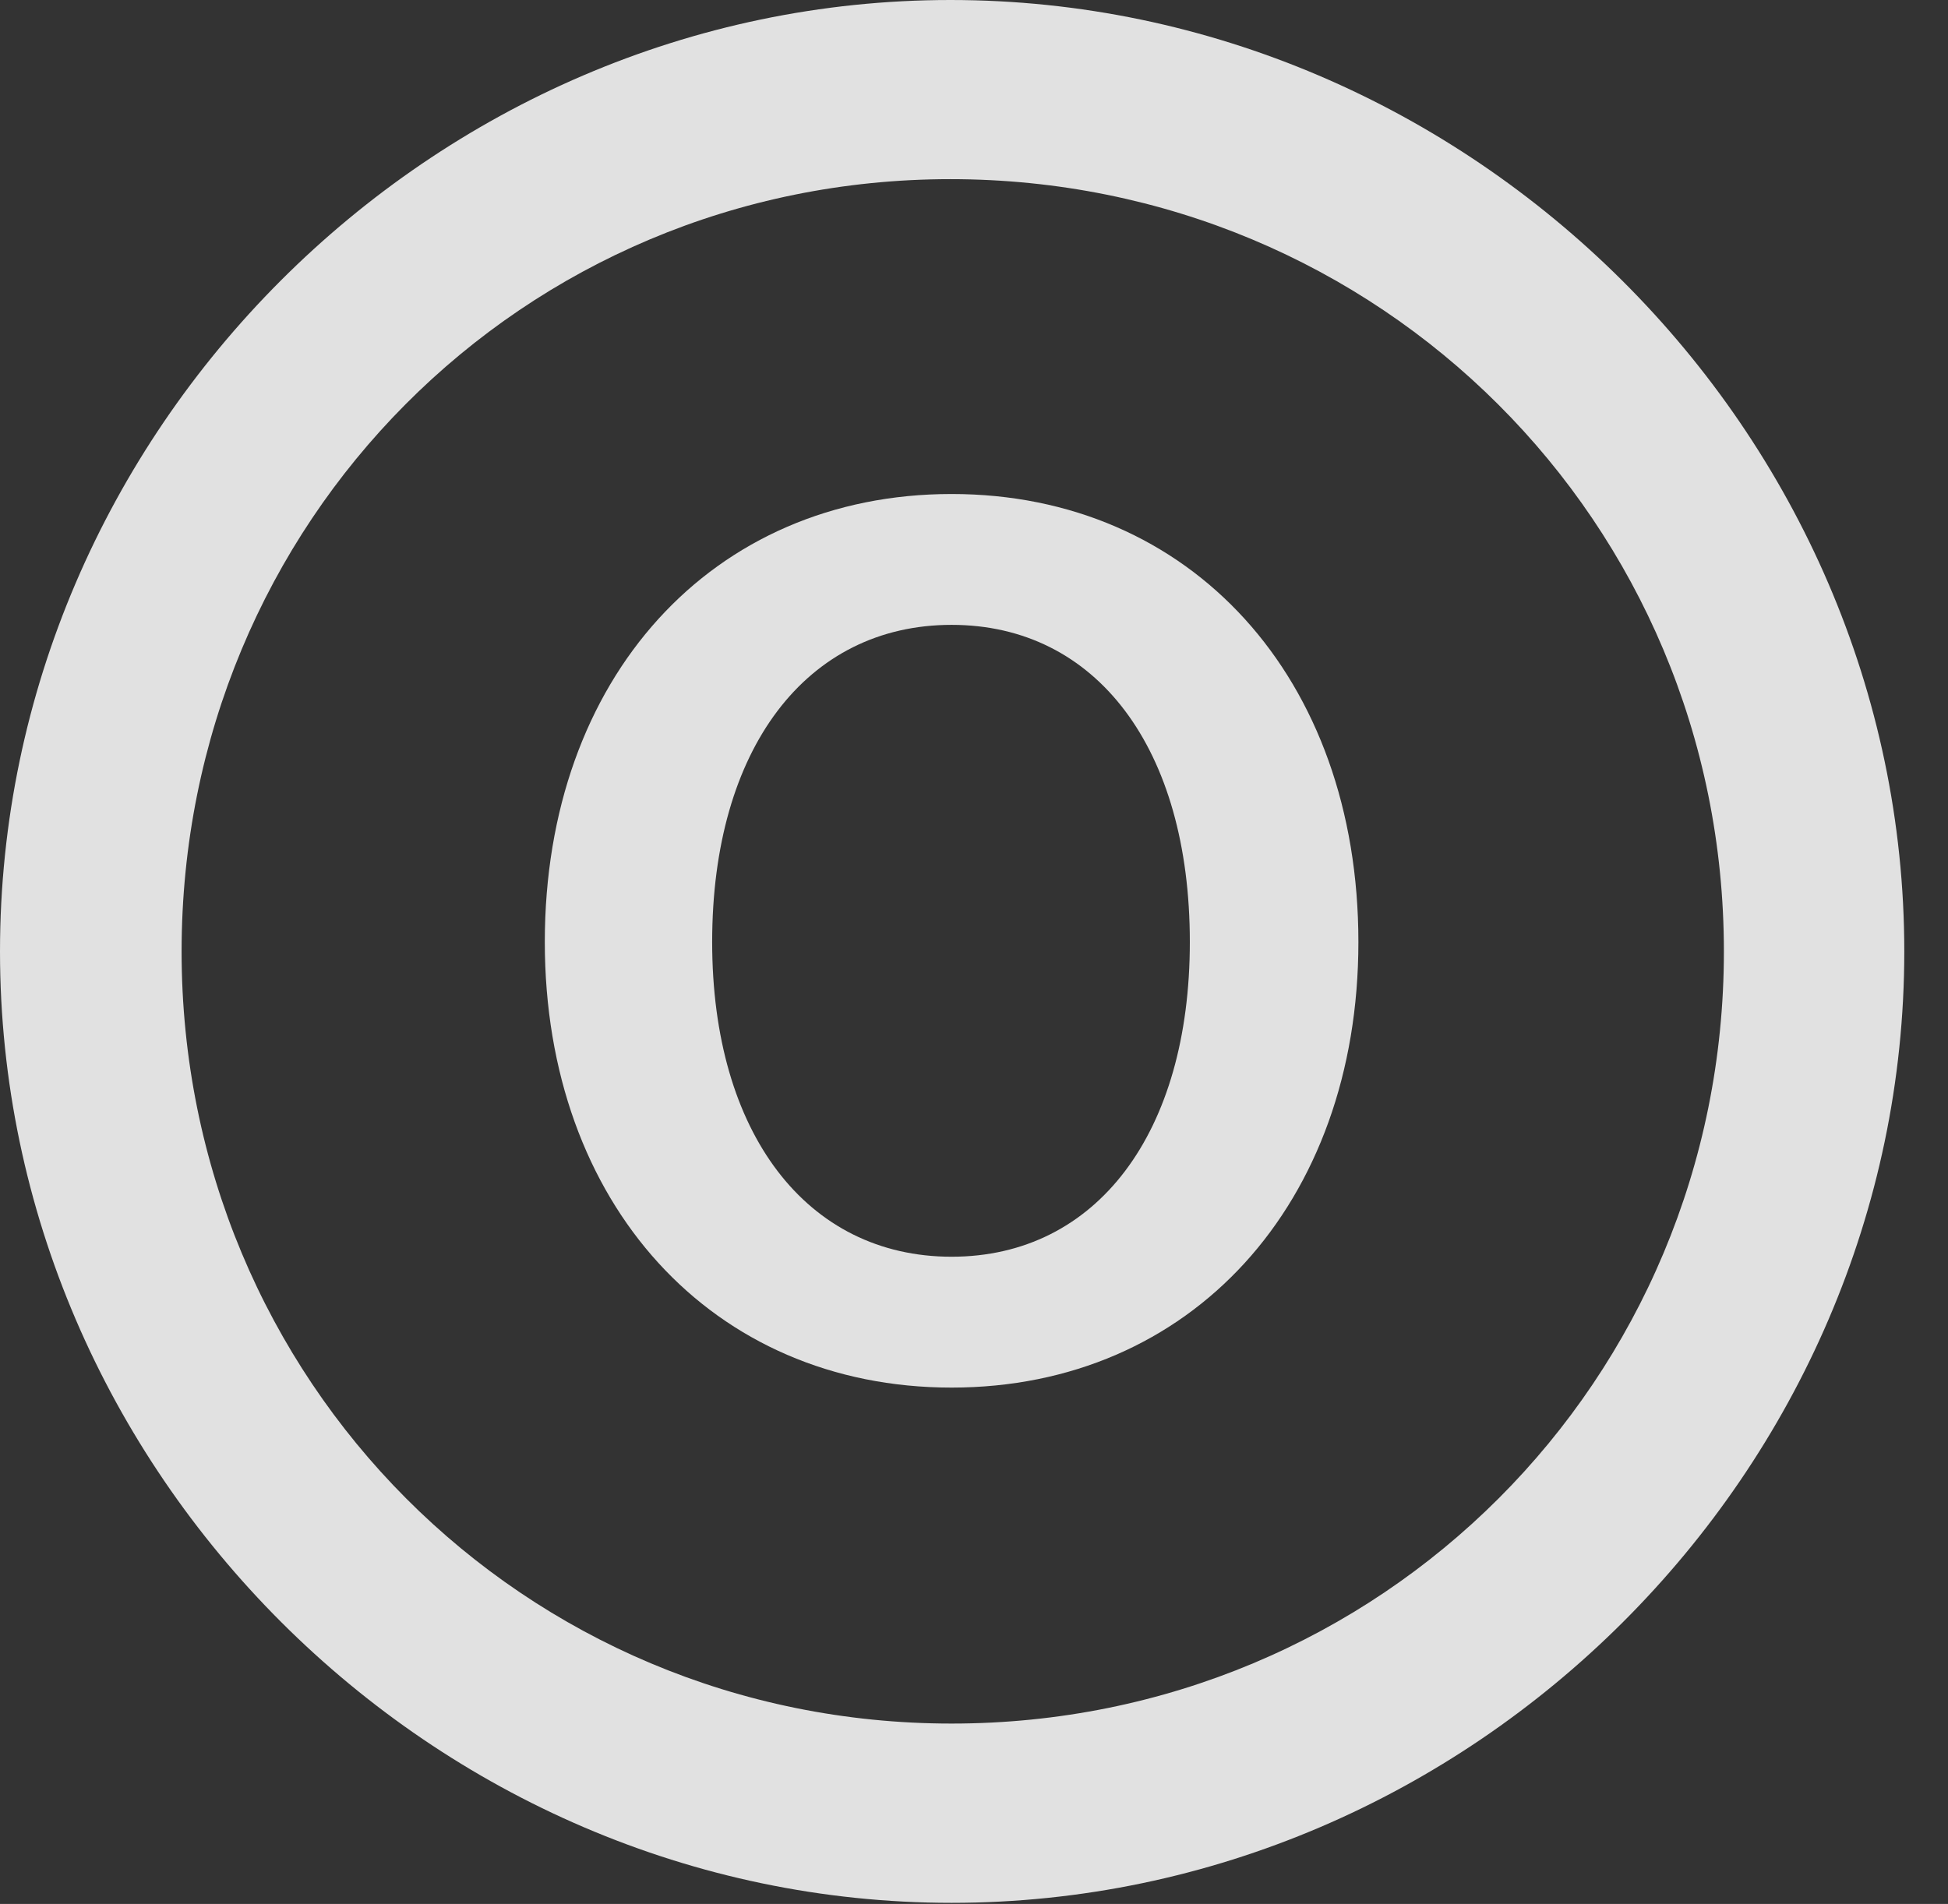 <?xml version="1.0" encoding="UTF-8"?>
<!--Generator: Apple Native CoreSVG 232.5-->
<!DOCTYPE svg
PUBLIC "-//W3C//DTD SVG 1.1//EN"
       "http://www.w3.org/Graphics/SVG/1.1/DTD/svg11.dtd">
<svg version="1.1" xmlns="http://www.w3.org/2000/svg" xmlns:xlink="http://www.w3.org/1999/xlink" width="16.133" height="15.771">
 <rect width="100%" height="100%" fill="#333333" stroke="none"/>
 <g>
  <rect height="15.771" opacity="0" width="16.133" x="0" y="0"/>
  <path d="M7.881 15.762C12.188 15.762 15.771 12.188 15.771 7.881C15.771 3.574 12.178 0 7.871 0C3.574 0 0 3.574 0 7.881C0 12.188 3.584 15.762 7.881 15.762ZM7.881 14.277C4.336 14.277 1.504 11.435 1.504 7.881C1.504 4.326 4.326 1.484 7.871 1.484C11.426 1.484 14.277 4.326 14.277 7.881C14.277 11.435 11.435 14.277 7.881 14.277Z" fill="#ffffff" fill-opacity="0.85"/>
  <path d="M7.881 11.494C9.863 11.494 11.25 9.971 11.25 7.803C11.25 5.615 9.863 4.092 7.881 4.092C5.898 4.092 4.512 5.615 4.512 7.803C4.512 9.971 5.898 11.494 7.881 11.494ZM7.881 10.41C6.68 10.41 5.898 9.385 5.898 7.803C5.898 6.201 6.68 5.176 7.881 5.176C9.082 5.176 9.854 6.201 9.854 7.803C9.854 9.385 9.082 10.41 7.881 10.41Z" fill="#ffffff" fill-opacity="0.85"/>
 </g>
</svg>
